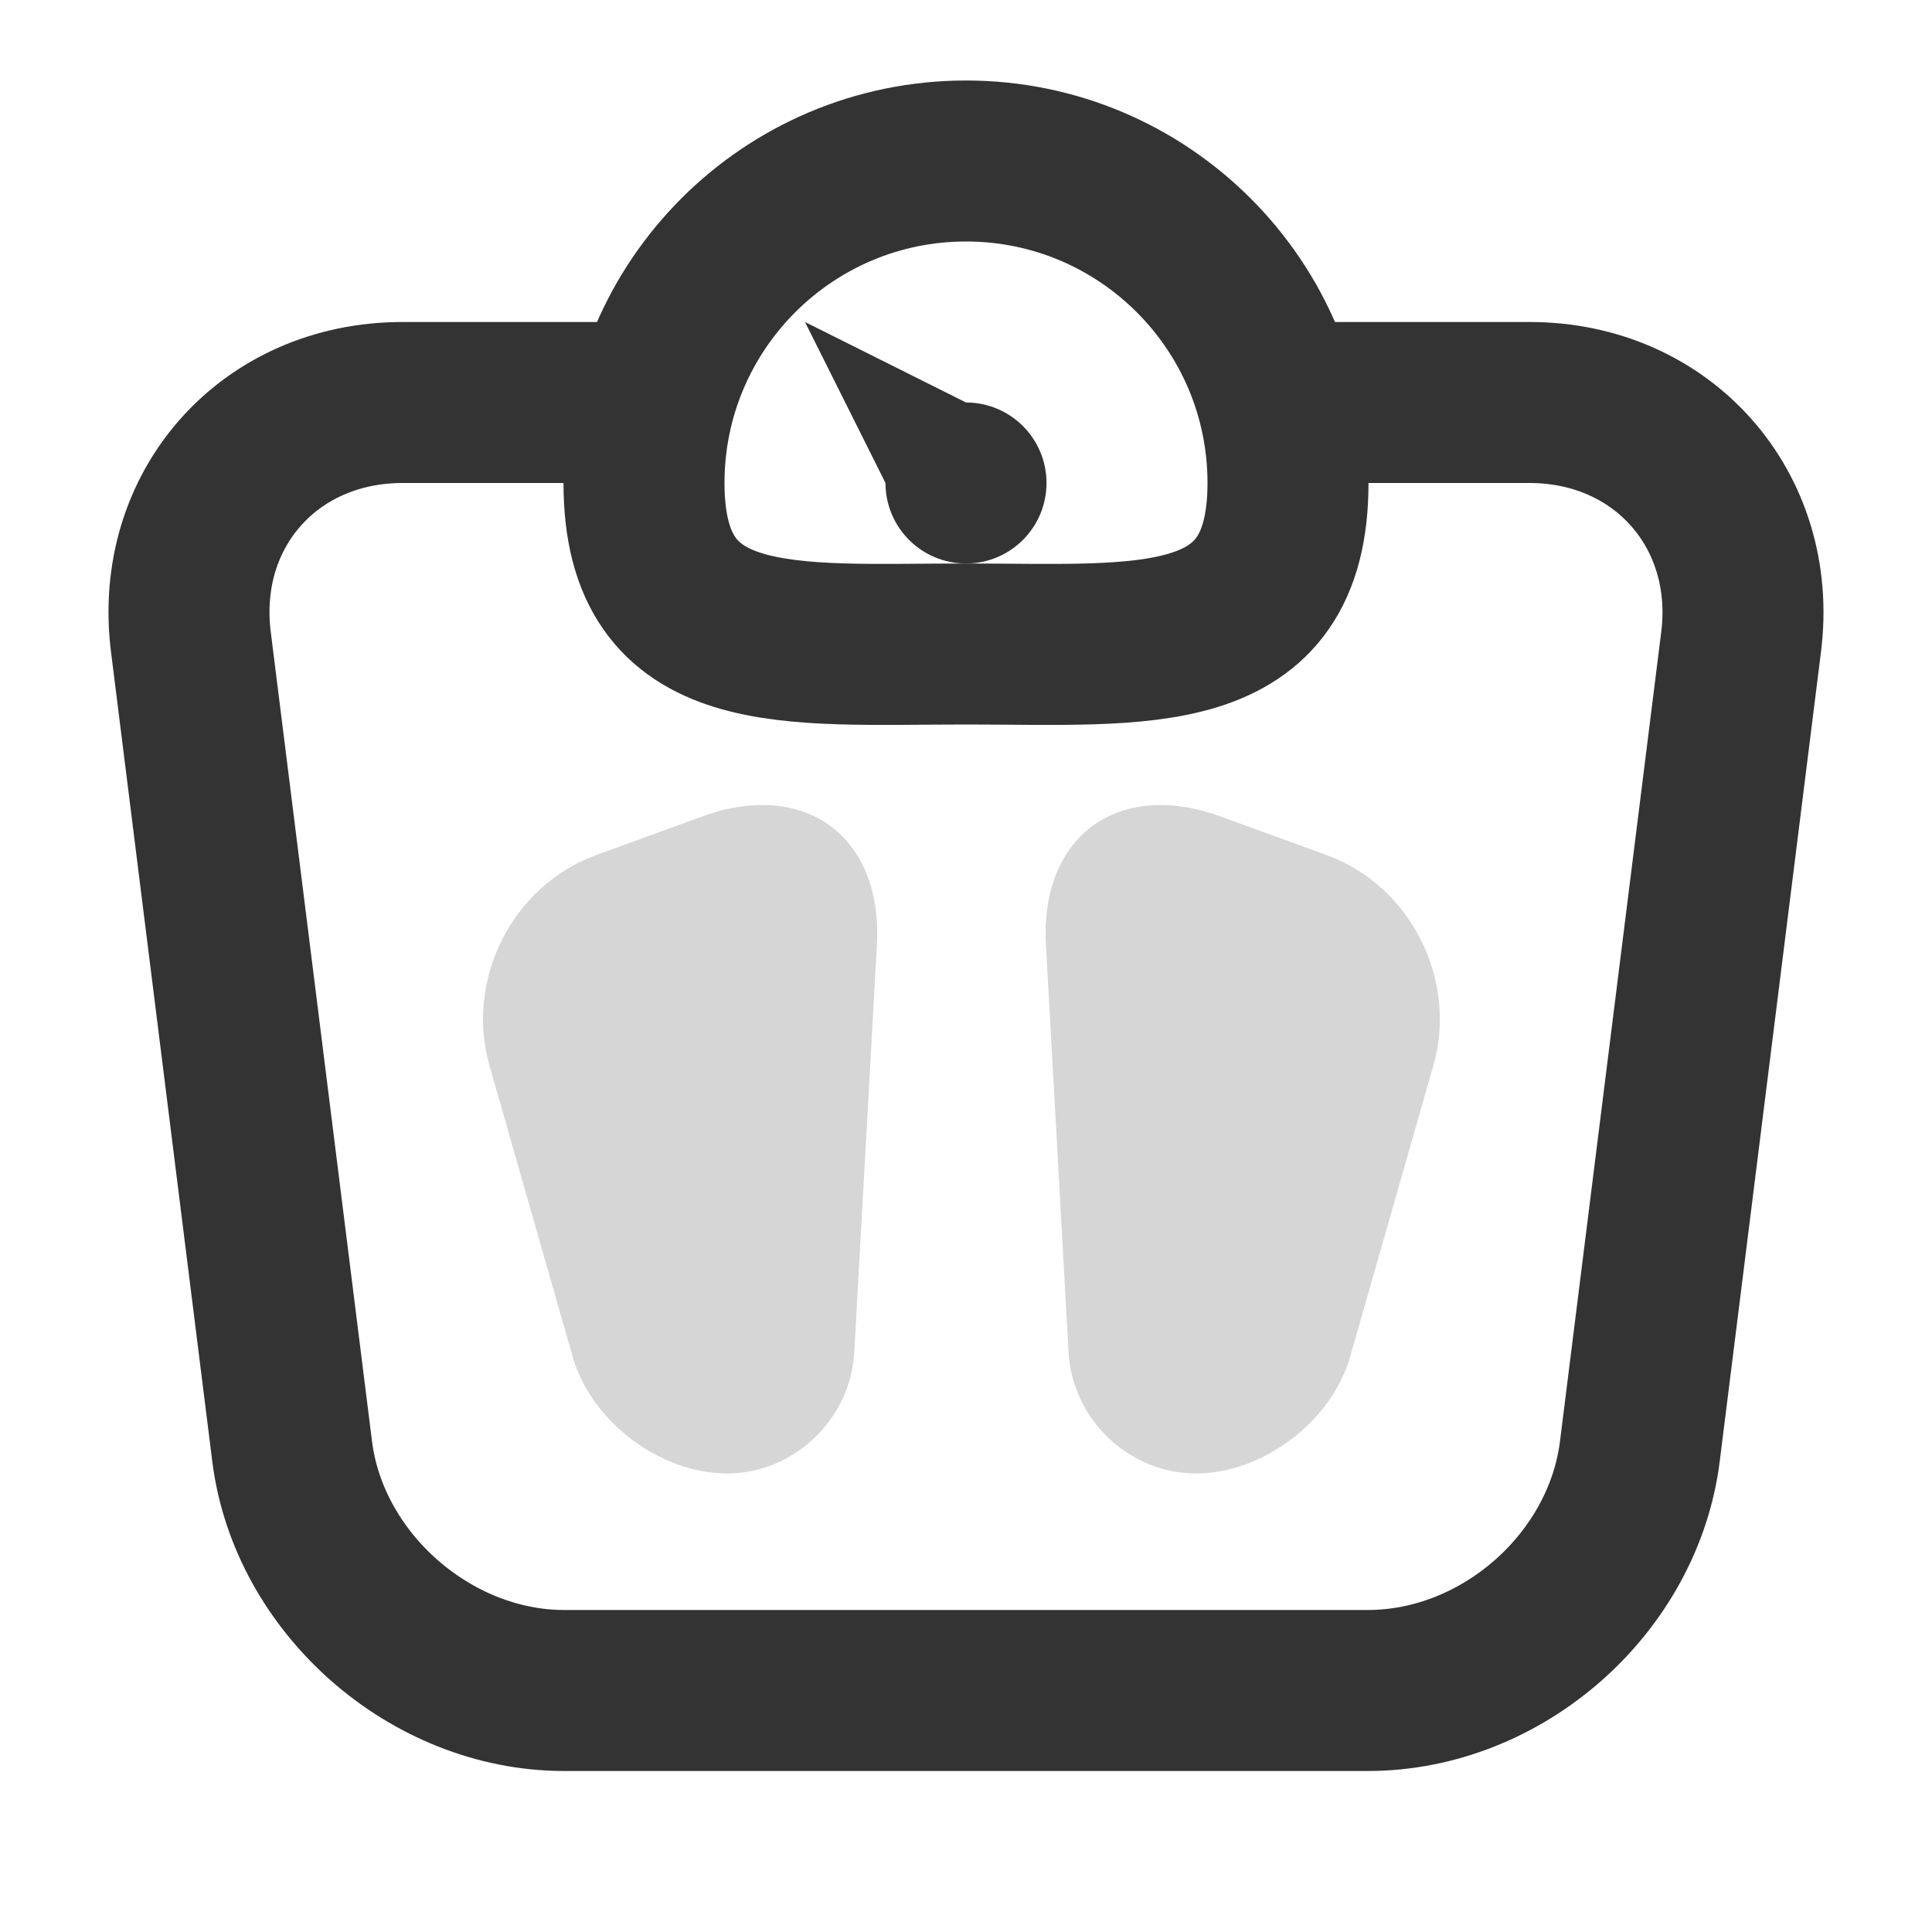 <?xml version="1.0" encoding="UTF-8"?>
<svg width="24px" height="24px" viewBox="0 0 24 24" version="1.1" xmlns="http://www.w3.org/2000/svg" xmlns:xlink="http://www.w3.org/1999/xlink">
    <!-- Generator: Sketch 44.1 (41455) - http://www.bohemiancoding.com/sketch -->
    <title>scales-2</title>
    <desc>Created with Sketch.</desc>
    <defs></defs>
    <g id="Page-1" stroke="none" stroke-width="1" fill="none" fill-rule="evenodd">
        <g id="Artboard-4" transform="translate(-268, -819)">
            <g id="326" transform="translate(268, 819)">
                <path d="M16,5 L19,5 C20.657,5 21.833,6.337 21.629,7.972 L20.371,18.028 C20.166,19.669 18.663,21 16.991,21 L7.009,21 C5.347,21 3.833,19.663 3.629,18.028 L2.371,7.972 L2.371,7.972 C2.166,6.331 3.34,5 5.001,5 L8.038,5" id="Scales" stroke="#333333" stroke-width="2"></path>
                <circle id="Centre" fill="#333333" cx="12" cy="6" r="1"></circle>
                <path d="M12,8 C14.209,8 16,8.209 16,6 C16,3.791 14.209,2 12,2 C9.791,2 8,3.791 8,6 C8,8.209 9.791,8 12,8 Z" id="Dial" stroke="#333333" stroke-width="2"></path>
                <polygon id="needle" fill="#333333" points="12 5 10 4 11 6"></polygon>
                <path d="M6.08,13.236 C5.776,12.169 6.364,11.001 7.406,10.622 L8.728,10.141 C9.999,9.679 10.968,10.39 10.893,11.74 L10.612,16.798 C10.566,17.63 9.863,18.304 9.029,18.304 C8.2,18.304 7.344,17.658 7.114,16.854 L6.08,13.236 Z M17.806,13.236 L16.772,16.854 C16.542,17.658 15.686,18.304 14.858,18.304 C14.024,18.304 13.32,17.63 13.274,16.798 L12.993,11.74 C12.918,10.39 13.888,9.679 15.158,10.141 L16.48,10.622 C17.522,11.001 18.111,12.169 17.806,13.236 Z" id="Feet" fill="#333333" opacity="0.2"></path>
            </g>
        </g>
    </g>
</svg>
